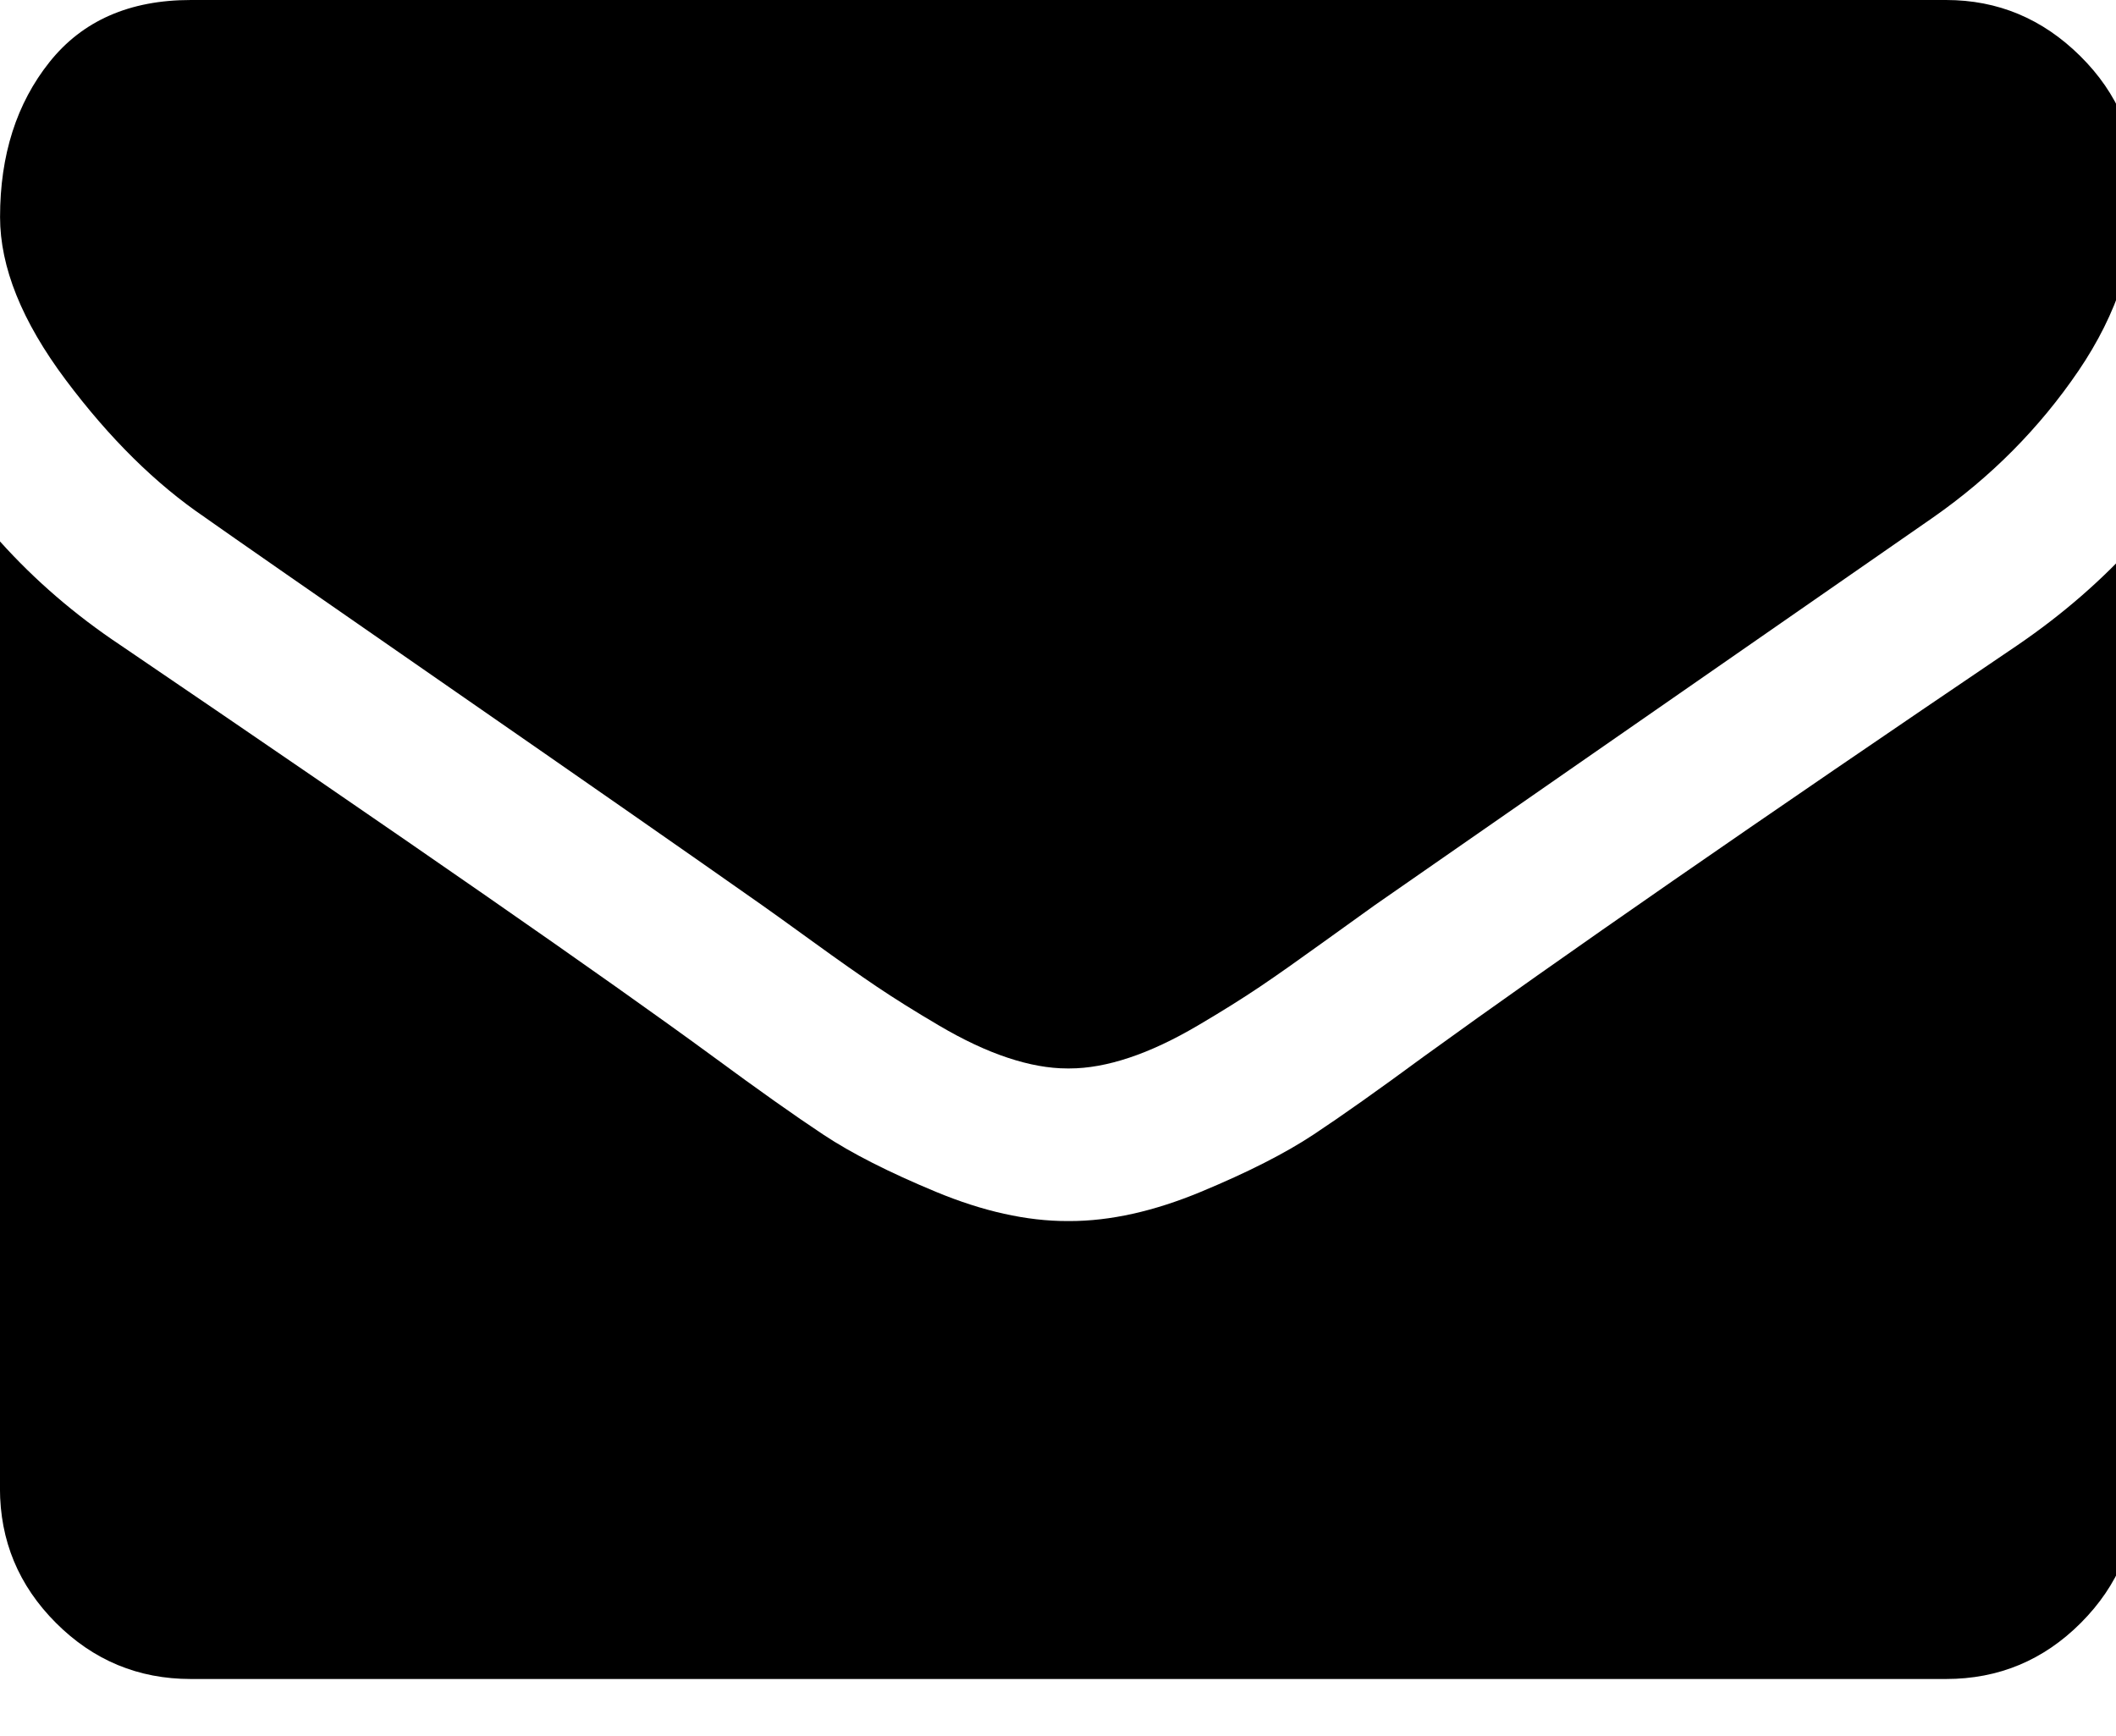 <!-- Generated by IcoMoon.io -->
<svg version="1.1" xmlns="http://www.w3.org/2000/svg" width="39" height="32" viewBox="0 0 39 32">
<title>email-simple</title>
<path d="M3.78 9.538c0.498 0.352 2 1.396 4.505 3.132s4.425 3.073 5.758 4.011c0.146 0.103 0.458 0.326 0.934 0.671s0.872 0.623 1.187 0.835c0.315 0.212 0.696 0.451 1.143 0.714s0.868 0.462 1.264 0.593c0.396 0.132 0.762 0.198 1.099 0.198h0.044c0.337 0 0.703-0.066 1.099-0.198 0.395-0.131 0.817-0.33 1.264-0.593s0.828-0.502 1.143-0.714c0.315-0.212 0.71-0.491 1.187-0.835s0.788-0.568 0.934-0.671c1.348-0.938 4.777-3.319 10.286-7.143 1.070-0.747 1.963-1.648 2.681-2.703s1.077-2.161 1.077-3.318c0-0.967-0.348-1.795-1.044-2.484s-1.52-1.033-2.472-1.033h-32.352c-1.128 0-1.996 0.381-2.604 1.143s-0.912 1.714-0.912 2.857c0 0.923 0.403 1.923 1.209 3s1.663 1.923 2.571 2.538z"></path>
<path d="M37.186 11.89c-4.805 3.252-8.454 5.78-10.945 7.583-0.835 0.615-1.513 1.095-2.033 1.439s-1.212 0.696-2.077 1.055c-0.864 0.359-1.67 0.538-2.417 0.538h-0.044c-0.747 0-1.553-0.179-2.418-0.538s-1.557-0.71-2.077-1.055c-0.52-0.344-1.198-0.824-2.033-1.439-1.978-1.45-5.619-3.978-10.923-7.583-0.835-0.556-1.575-1.194-2.22-1.912v17.45c0 0.968 0.344 1.795 1.033 2.484s1.517 1.033 2.484 1.033h32.352c0.967 0 1.795-0.344 2.483-1.033s1.033-1.516 1.033-2.484v-17.45c-0.63 0.703-1.362 1.341-2.198 1.912z"></path>
</svg>
